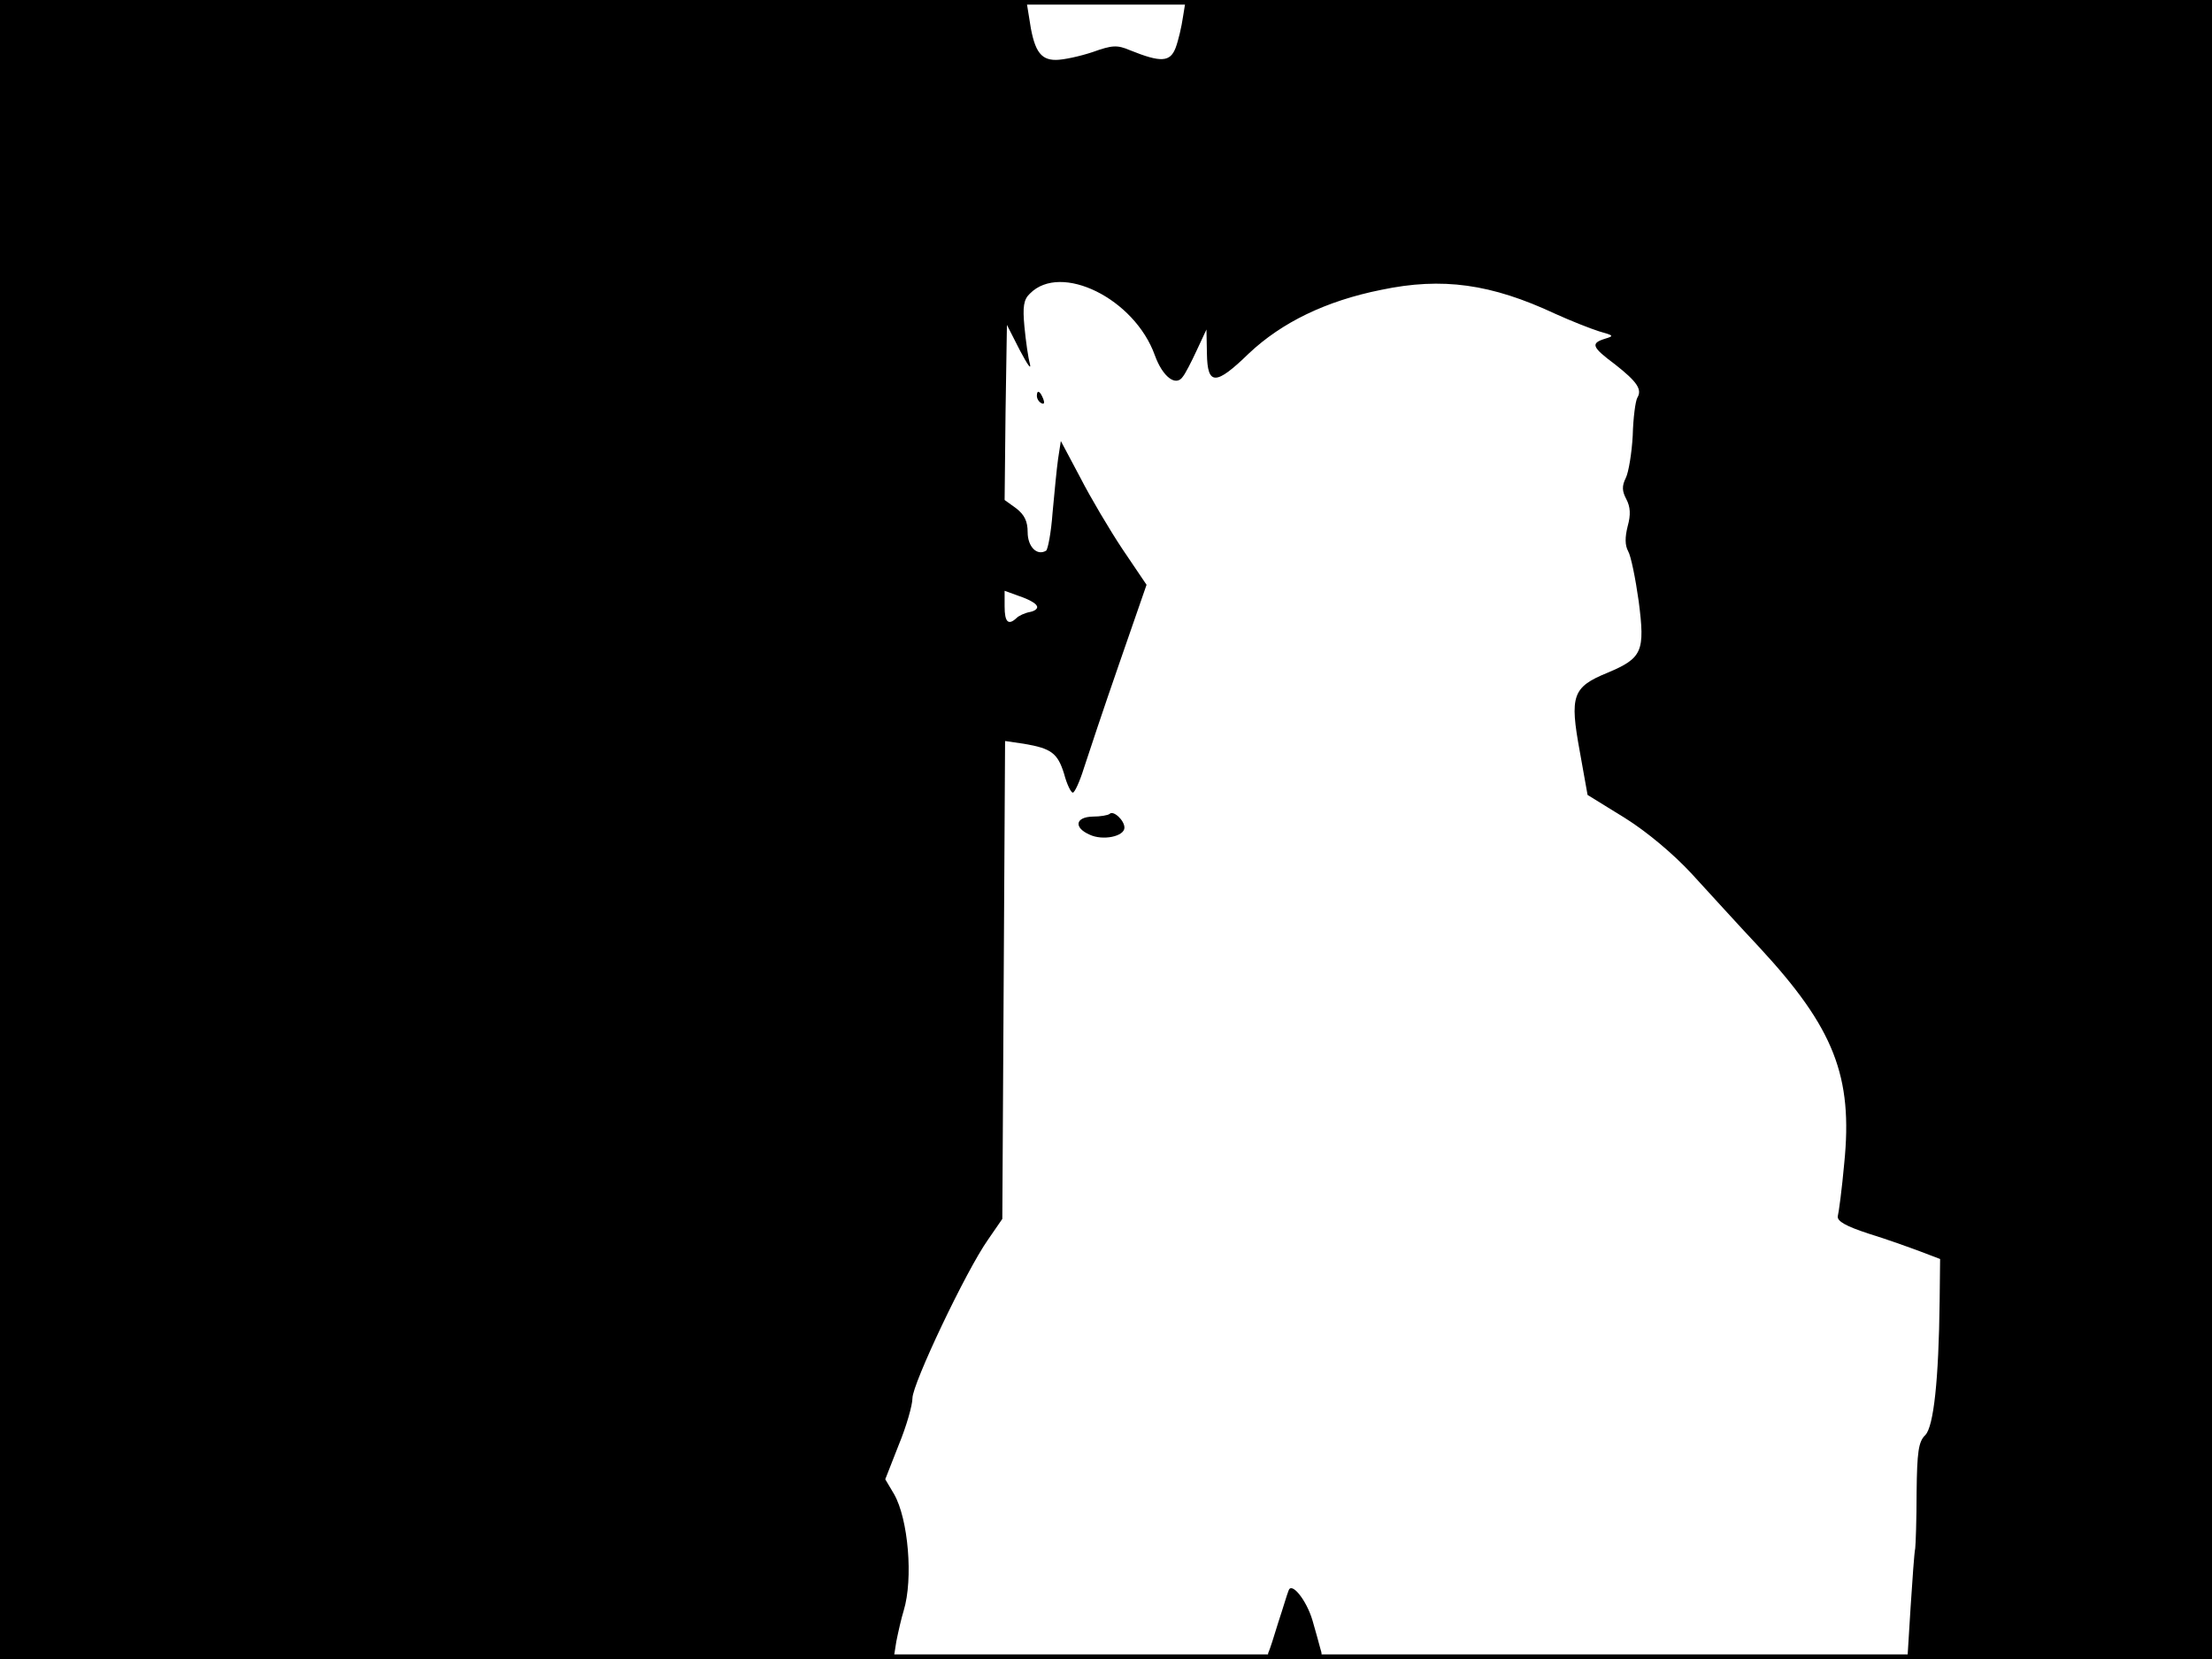 <?xml version="1.0" standalone="no"?>
<!DOCTYPE svg PUBLIC "-//W3C//DTD SVG 20010904//EN"
 "http://www.w3.org/TR/2001/REC-SVG-20010904/DTD/svg10.dtd">
<svg version="1.0" xmlns="http://www.w3.org/2000/svg"
 width="480pt" height="360pt" viewBox="0 0 480 360"
 preserveAspectRatio="xMidYMid meet">
<rect width="1" height="360" fill="#000000"/>
<rect x="479" width="1" height="360" fill="#000000"/>
<rect width="480" height="1" fill="#000000"/>
<rect y="359" width="480" height="1" fill="#000000"/>
<g transform="translate(0,360) scale(0.1,-0.1)"
fill="#000000" stroke="none">
<path d="M0 1800 l0 -1800 970 0 969 0 6 38 c4 20 11 51 16 67 21 69 10 199
-21 253 l-19 32 29 74 c17 41 30 87 30 102 0 31 116 276 164 344 l31 45 3 519
3 518 41 -6 c59 -10 73 -20 87 -65 6 -23 15 -41 19 -41 4 0 15 24 24 53 9 28
43 130 76 225 l60 173 -52 77 c-28 42 -70 113 -92 156 l-42 79 -6 -39 c-3 -21
-8 -74 -12 -117 -3 -42 -10 -79 -14 -82 -20 -12 -40 9 -40 40 0 24 -7 38 -25
52 l-25 18 2 190 3 190 28 -55 c16 -30 25 -44 22 -30 -4 14 -9 50 -12 81 -4
43 -2 59 12 72 67 68 227 -11 271 -134 17 -47 46 -69 61 -46 5 6 18 31 30 57
l21 45 1 -52 c1 -70 19 -70 91 0 71 67 167 114 287 138 133 28 239 13 378 -52
33 -15 76 -32 95 -38 32 -9 33 -10 13 -16 -32 -10 -29 -18 22 -56 47 -37 59
-54 48 -72 -4 -7 -9 -43 -10 -82 -2 -38 -9 -80 -15 -92 -9 -18 -8 -29 1 -46 9
-17 10 -34 3 -59 -6 -24 -6 -41 1 -54 6 -10 16 -59 23 -109 14 -109 8 -123
-68 -155 -76 -31 -82 -50 -60 -170 l17 -95 81 -50 c48 -30 105 -78 144 -120
35 -38 102 -112 149 -162 161 -174 202 -279 183 -467 -5 -56 -12 -108 -14
-115 -2 -11 18 -22 67 -38 39 -12 89 -30 113 -39 l42 -16 -1 -91 c-2 -172 -13
-272 -31 -291 -15 -14 -18 -37 -19 -124 0 -59 -2 -114 -3 -122 -2 -8 -6 -66
-10 -127 l-7 -113 330 0 331 0 0 1800 0 1800 -1114 0 -1113 0 -6 -37 c-3 -21
-10 -51 -16 -67 -12 -31 -32 -32 -99 -5 -28 12 -39 11 -81 -4 -27 -9 -63 -17
-80 -17 -35 0 -48 22 -58 93 l-6 37 -1113 0 -1114 0 0 -1800z m2250 485 c3 -5
-4 -11 -15 -13 -11 -2 -24 -8 -29 -13 -18 -17 -26 -9 -26 25 l0 34 33 -12 c18
-6 35 -15 37 -21z"/>
<path d="M2250 2741 c0 -6 4 -13 10 -16 6 -3 7 1 4 9 -7 18 -14 21 -14 7z"/>
<path d="M2408 1834 c-3 -3 -20 -6 -37 -6 -38 -1 -41 -24 -7 -39 29 -14 76 -4
76 15 0 16 -24 38 -32 30z"/>
<path d="M2796 148 c-3 -7 -12 -38 -22 -68 -9 -30 -19 -61 -22 -67 -3 -10 13
-13 58 -13 60 0 62 1 55 23 -3 12 -11 40 -17 61 -13 44 -46 85 -52 64z"/>
</g>
</svg>
